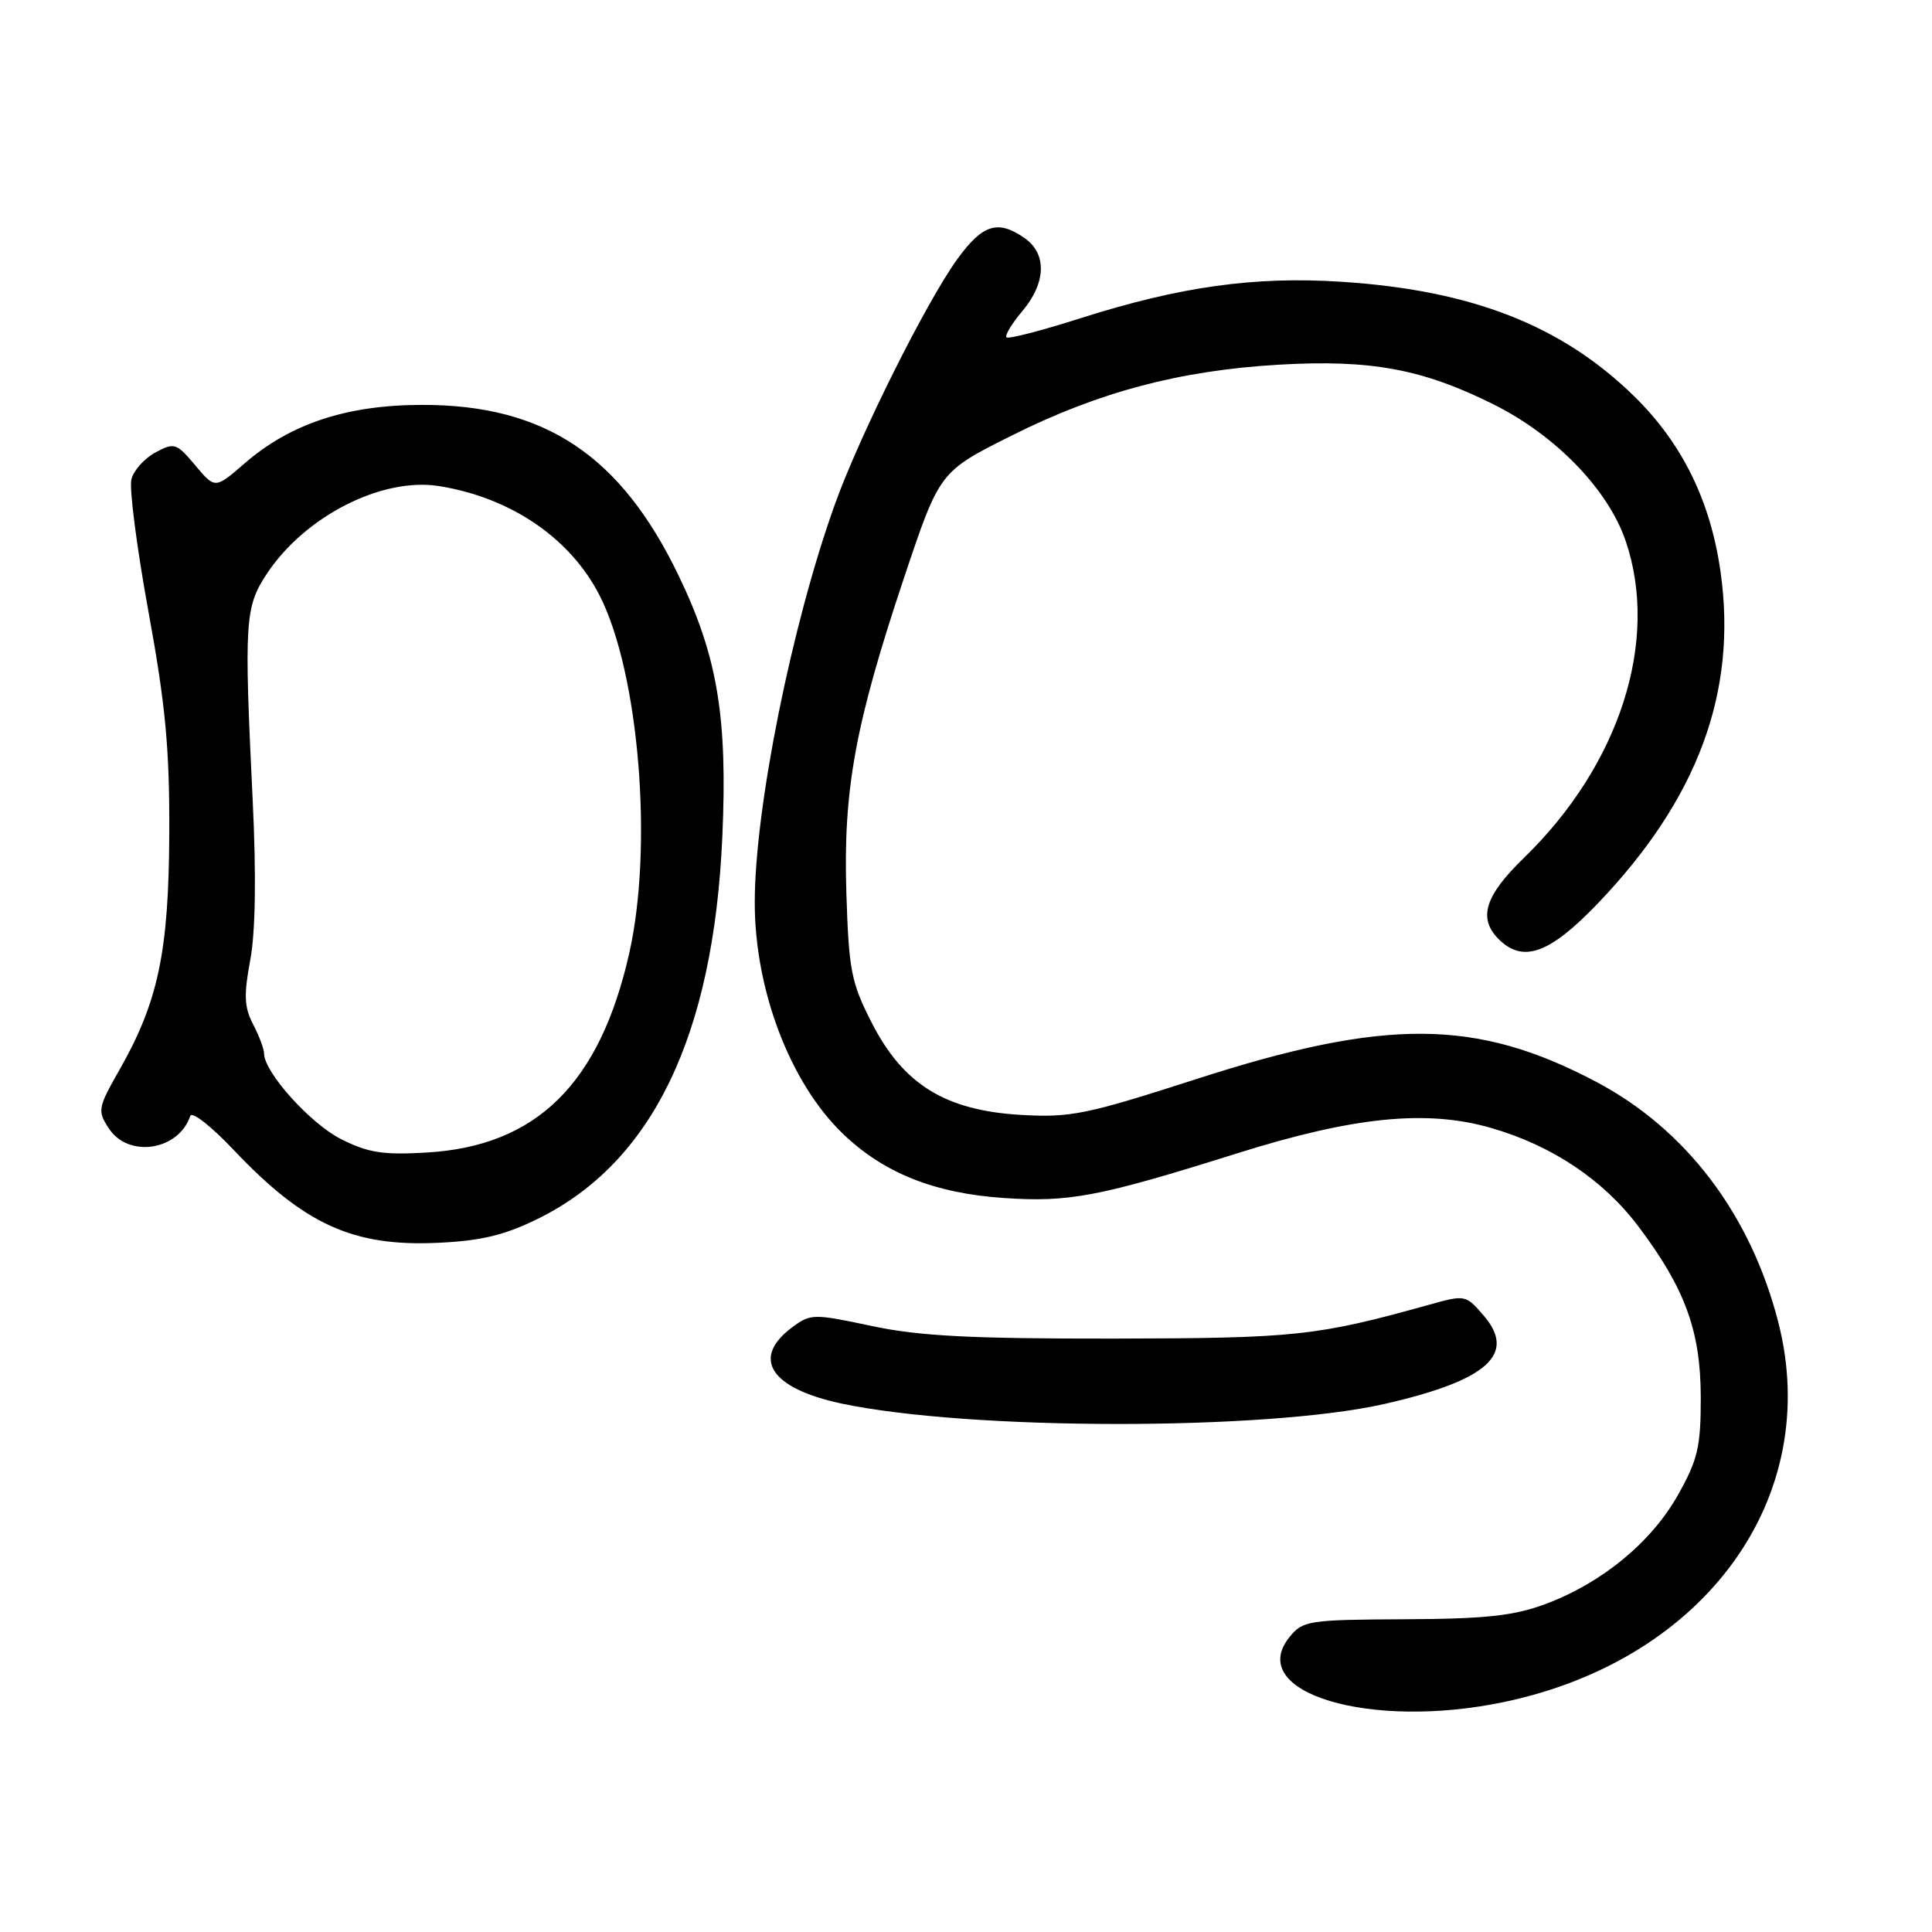 <?xml version="1.0" encoding="UTF-8" standalone="no"?>
<!DOCTYPE svg PUBLIC "-//W3C//DTD SVG 1.1//EN" "http://www.w3.org/Graphics/SVG/1.1/DTD/svg11.dtd" >
<svg xmlns="http://www.w3.org/2000/svg" xmlns:xlink="http://www.w3.org/1999/xlink" version="1.1" viewBox="0 0 256 256">
 <g >
 <path fill="currentColor"
d=" M 199.41 225.50 C 226.07 219.85 241.56 198.33 235.63 175.19 C 231.97 160.92 223.42 149.64 211.49 143.34 C 195.62 134.96 183.62 134.88 158.50 142.99 C 143.92 147.69 141.86 148.11 135.26 147.73 C 125.26 147.14 119.69 143.70 115.52 135.54 C 112.79 130.22 112.47 128.56 112.15 118.40 C 111.71 104.65 113.31 95.93 119.81 76.50 C 124.50 62.50 124.50 62.50 134.00 57.74 C 145.60 51.93 156.30 49.09 169.50 48.32 C 181.65 47.62 188.52 48.89 197.96 53.61 C 206.18 57.73 213.09 64.88 215.41 71.68 C 219.91 84.90 214.63 101.34 201.94 113.66 C 196.75 118.69 195.82 121.67 198.57 124.43 C 201.79 127.65 205.31 126.39 211.68 119.75 C 224.95 105.91 230.22 91.73 227.99 75.83 C 226.66 66.39 222.92 58.76 216.53 52.50 C 206.95 43.13 195.05 38.46 177.81 37.34 C 166.28 36.58 156.35 37.97 143.16 42.17 C 138.02 43.81 133.62 44.95 133.37 44.70 C 133.12 44.45 134.06 42.89 135.46 41.23 C 138.62 37.48 138.74 33.63 135.78 31.56 C 132.25 29.09 130.23 29.70 126.91 34.25 C 122.82 39.85 113.93 57.63 110.64 66.79 C 104.93 82.66 100.02 107.04 100.01 119.54 C 99.99 131.14 104.68 143.47 111.66 150.20 C 117.07 155.42 123.79 158.11 132.99 158.74 C 141.69 159.33 145.59 158.59 164.00 152.80 C 179.42 147.96 189.02 147.00 197.55 149.45 C 205.62 151.77 212.40 156.30 217.06 162.46 C 223.27 170.69 225.34 176.34 225.36 185.09 C 225.37 191.71 224.98 193.39 222.34 198.09 C 218.81 204.37 212.24 209.77 204.74 212.56 C 200.56 214.11 196.80 214.51 186.11 214.56 C 173.42 214.62 172.63 214.74 170.88 216.90 C 164.91 224.28 181.54 229.29 199.41 225.50 Z  M 183.41 186.04 C 197.06 182.94 201.00 179.44 196.60 174.33 C 194.23 171.56 194.14 171.55 189.35 172.89 C 174.50 177.03 171.67 177.33 147.50 177.37 C 128.60 177.39 121.80 177.04 115.50 175.70 C 107.81 174.06 107.40 174.07 105.00 175.85 C 99.47 179.95 102.06 183.97 111.51 185.98 C 128.45 189.56 167.73 189.59 183.41 186.04 Z  M 71.28 161.49 C 86.44 154.03 94.53 137.29 95.71 110.94 C 96.42 95.04 95.08 86.97 89.93 76.29 C 82.26 60.35 72.21 53.65 56.00 53.65 C 46.00 53.65 38.51 56.11 32.40 61.41 C 28.50 64.79 28.50 64.79 25.87 61.66 C 23.39 58.70 23.10 58.61 20.60 59.95 C 19.14 60.73 17.70 62.34 17.41 63.52 C 17.11 64.70 18.13 72.61 19.68 81.09 C 21.94 93.45 22.48 99.27 22.43 110.50 C 22.36 126.13 20.96 132.75 15.82 141.78 C 12.96 146.81 12.89 147.19 14.43 149.53 C 17.02 153.49 23.68 152.46 25.21 147.87 C 25.43 147.22 28.01 149.25 30.96 152.37 C 40.32 162.26 46.79 165.20 58.00 164.68 C 63.74 164.42 66.86 163.67 71.28 161.49 Z  M 45.14 150.91 C 41.07 148.83 35.01 142.08 34.99 139.60 C 34.99 138.99 34.33 137.25 33.53 135.71 C 32.36 133.46 32.29 131.84 33.16 127.21 C 33.85 123.51 33.97 116.05 33.48 106.00 C 32.33 82.25 32.45 80.43 35.37 76.01 C 40.42 68.39 50.62 63.20 58.19 64.41 C 67.72 65.94 75.61 71.33 79.48 78.96 C 84.68 89.22 86.57 112.16 83.38 126.30 C 79.47 143.63 71.08 151.88 56.50 152.72 C 50.72 153.06 48.74 152.74 45.14 150.91 Z "/>
</g>
</svg>
